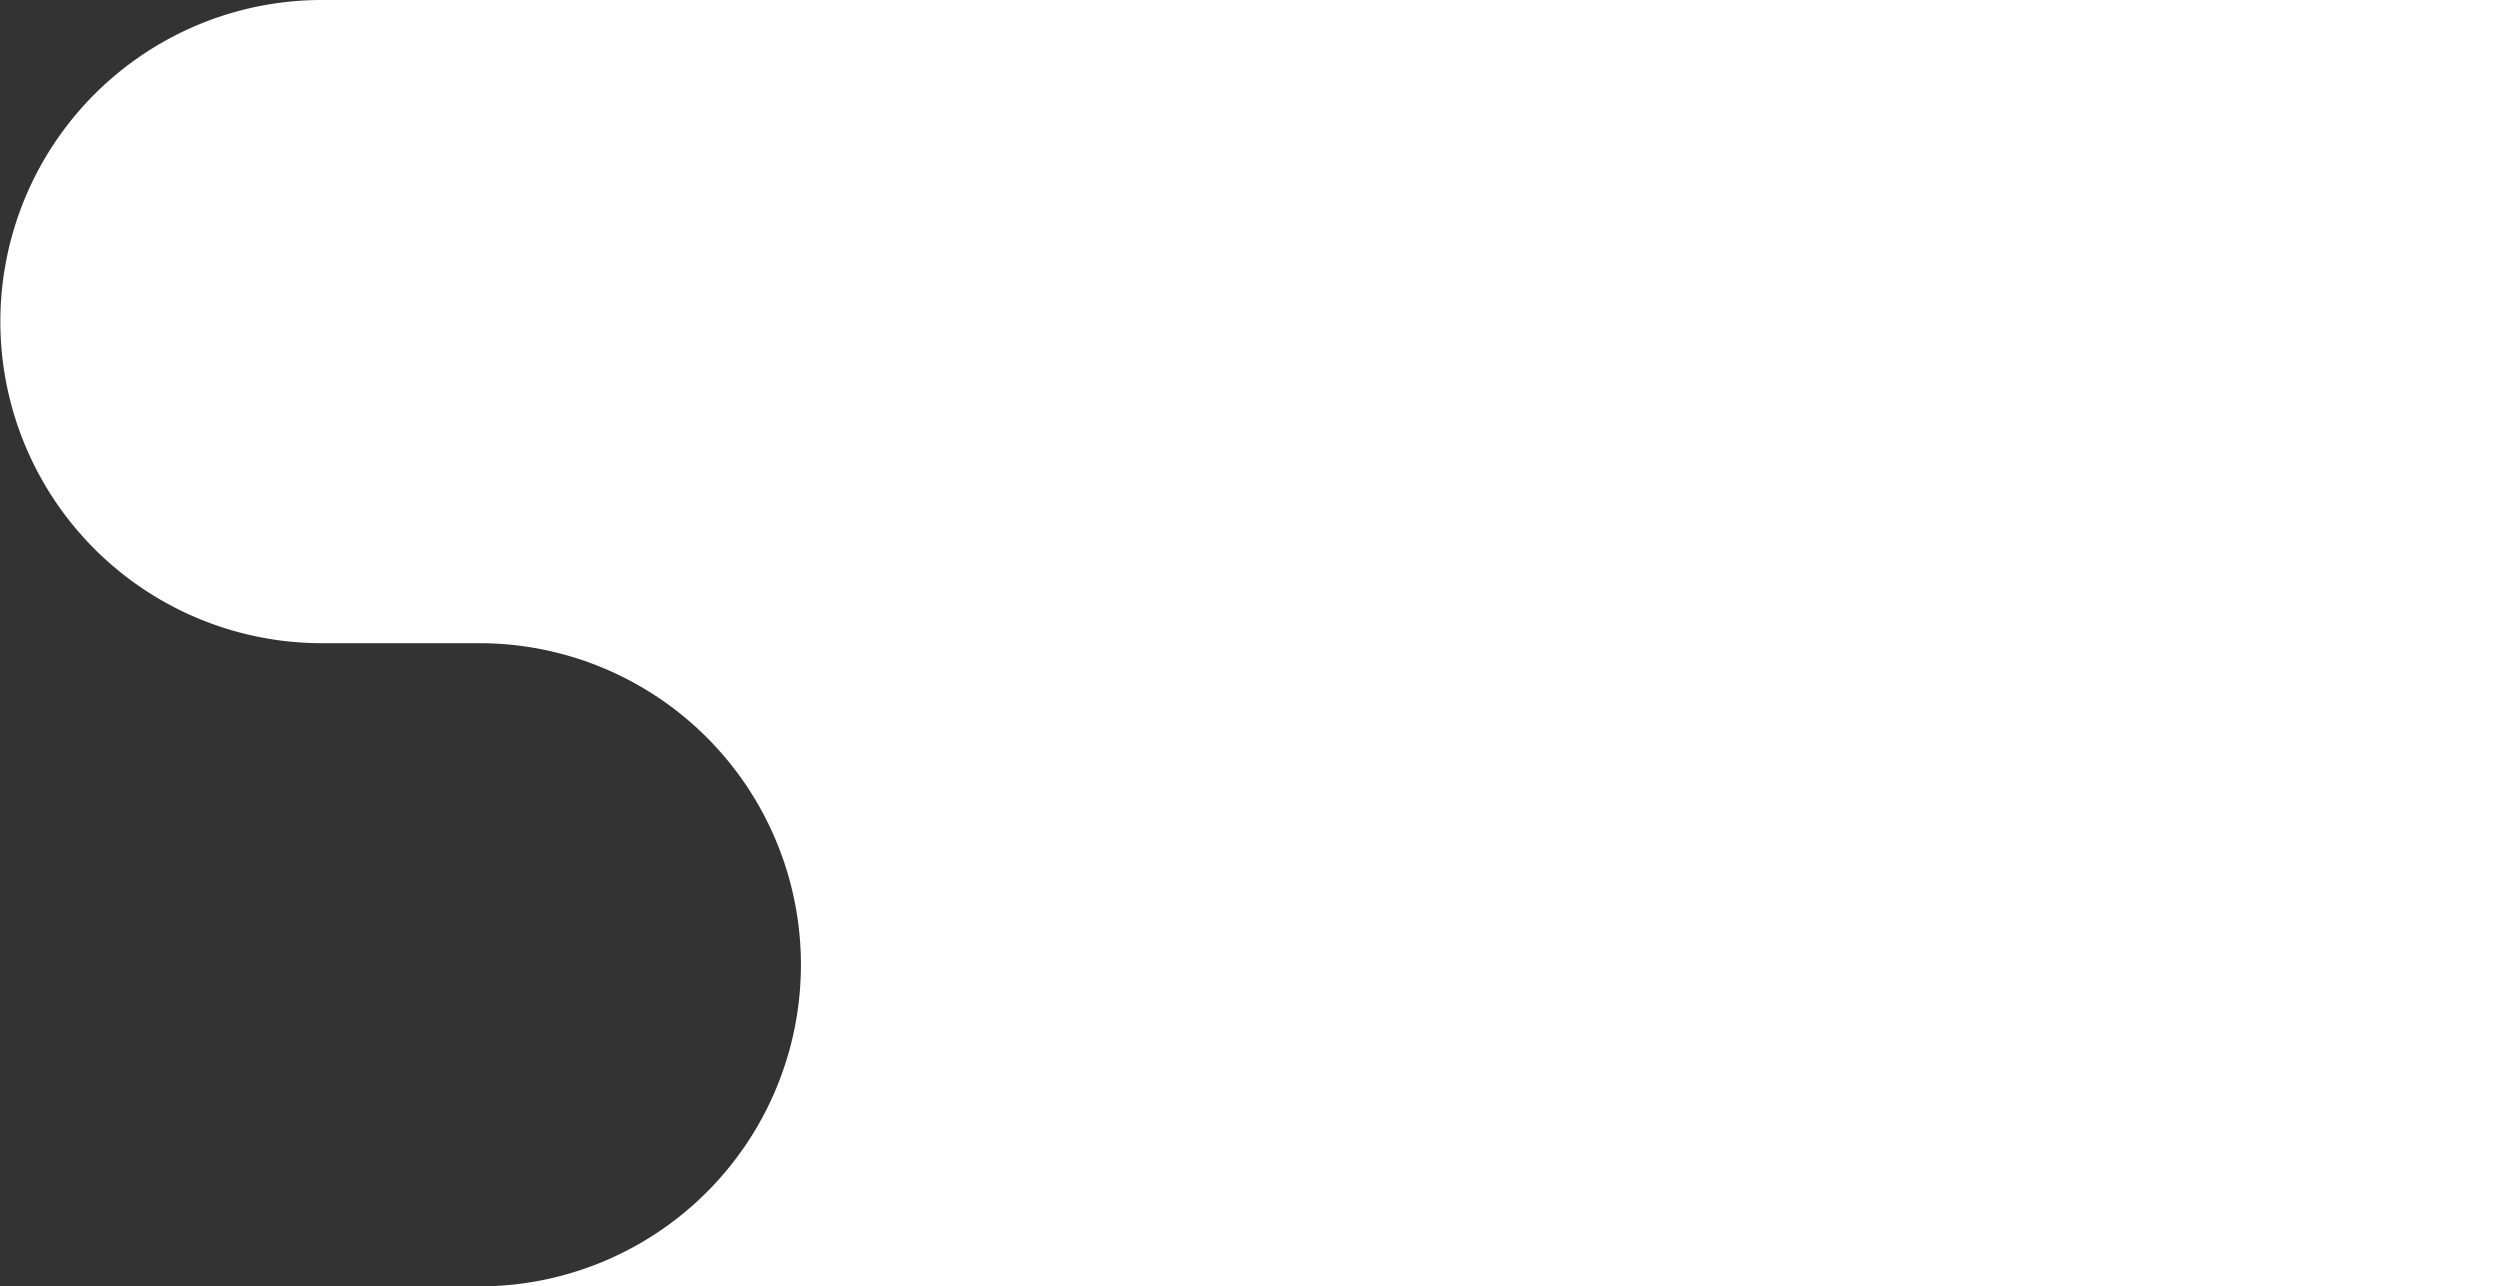 <svg xmlns="http://www.w3.org/2000/svg" width="937.436" height="482.358" xmlns:v="https://vecta.io/nano"><rect width="100%" height="100%" fill="#333333" stroke="none"/><defs><clipPath id="A"><path fill="none" d="M0 0h937.436v482.358H0z"/></clipPath></defs><g clip-path="url(#A)"><path d="M1277.436,0H120.589a120.591,120.591,0,0,0-.7,241.179h59.5a120.59,120.59,0,1,1,0,241.179H1277.436Z" fill="#fff"/></g></svg>